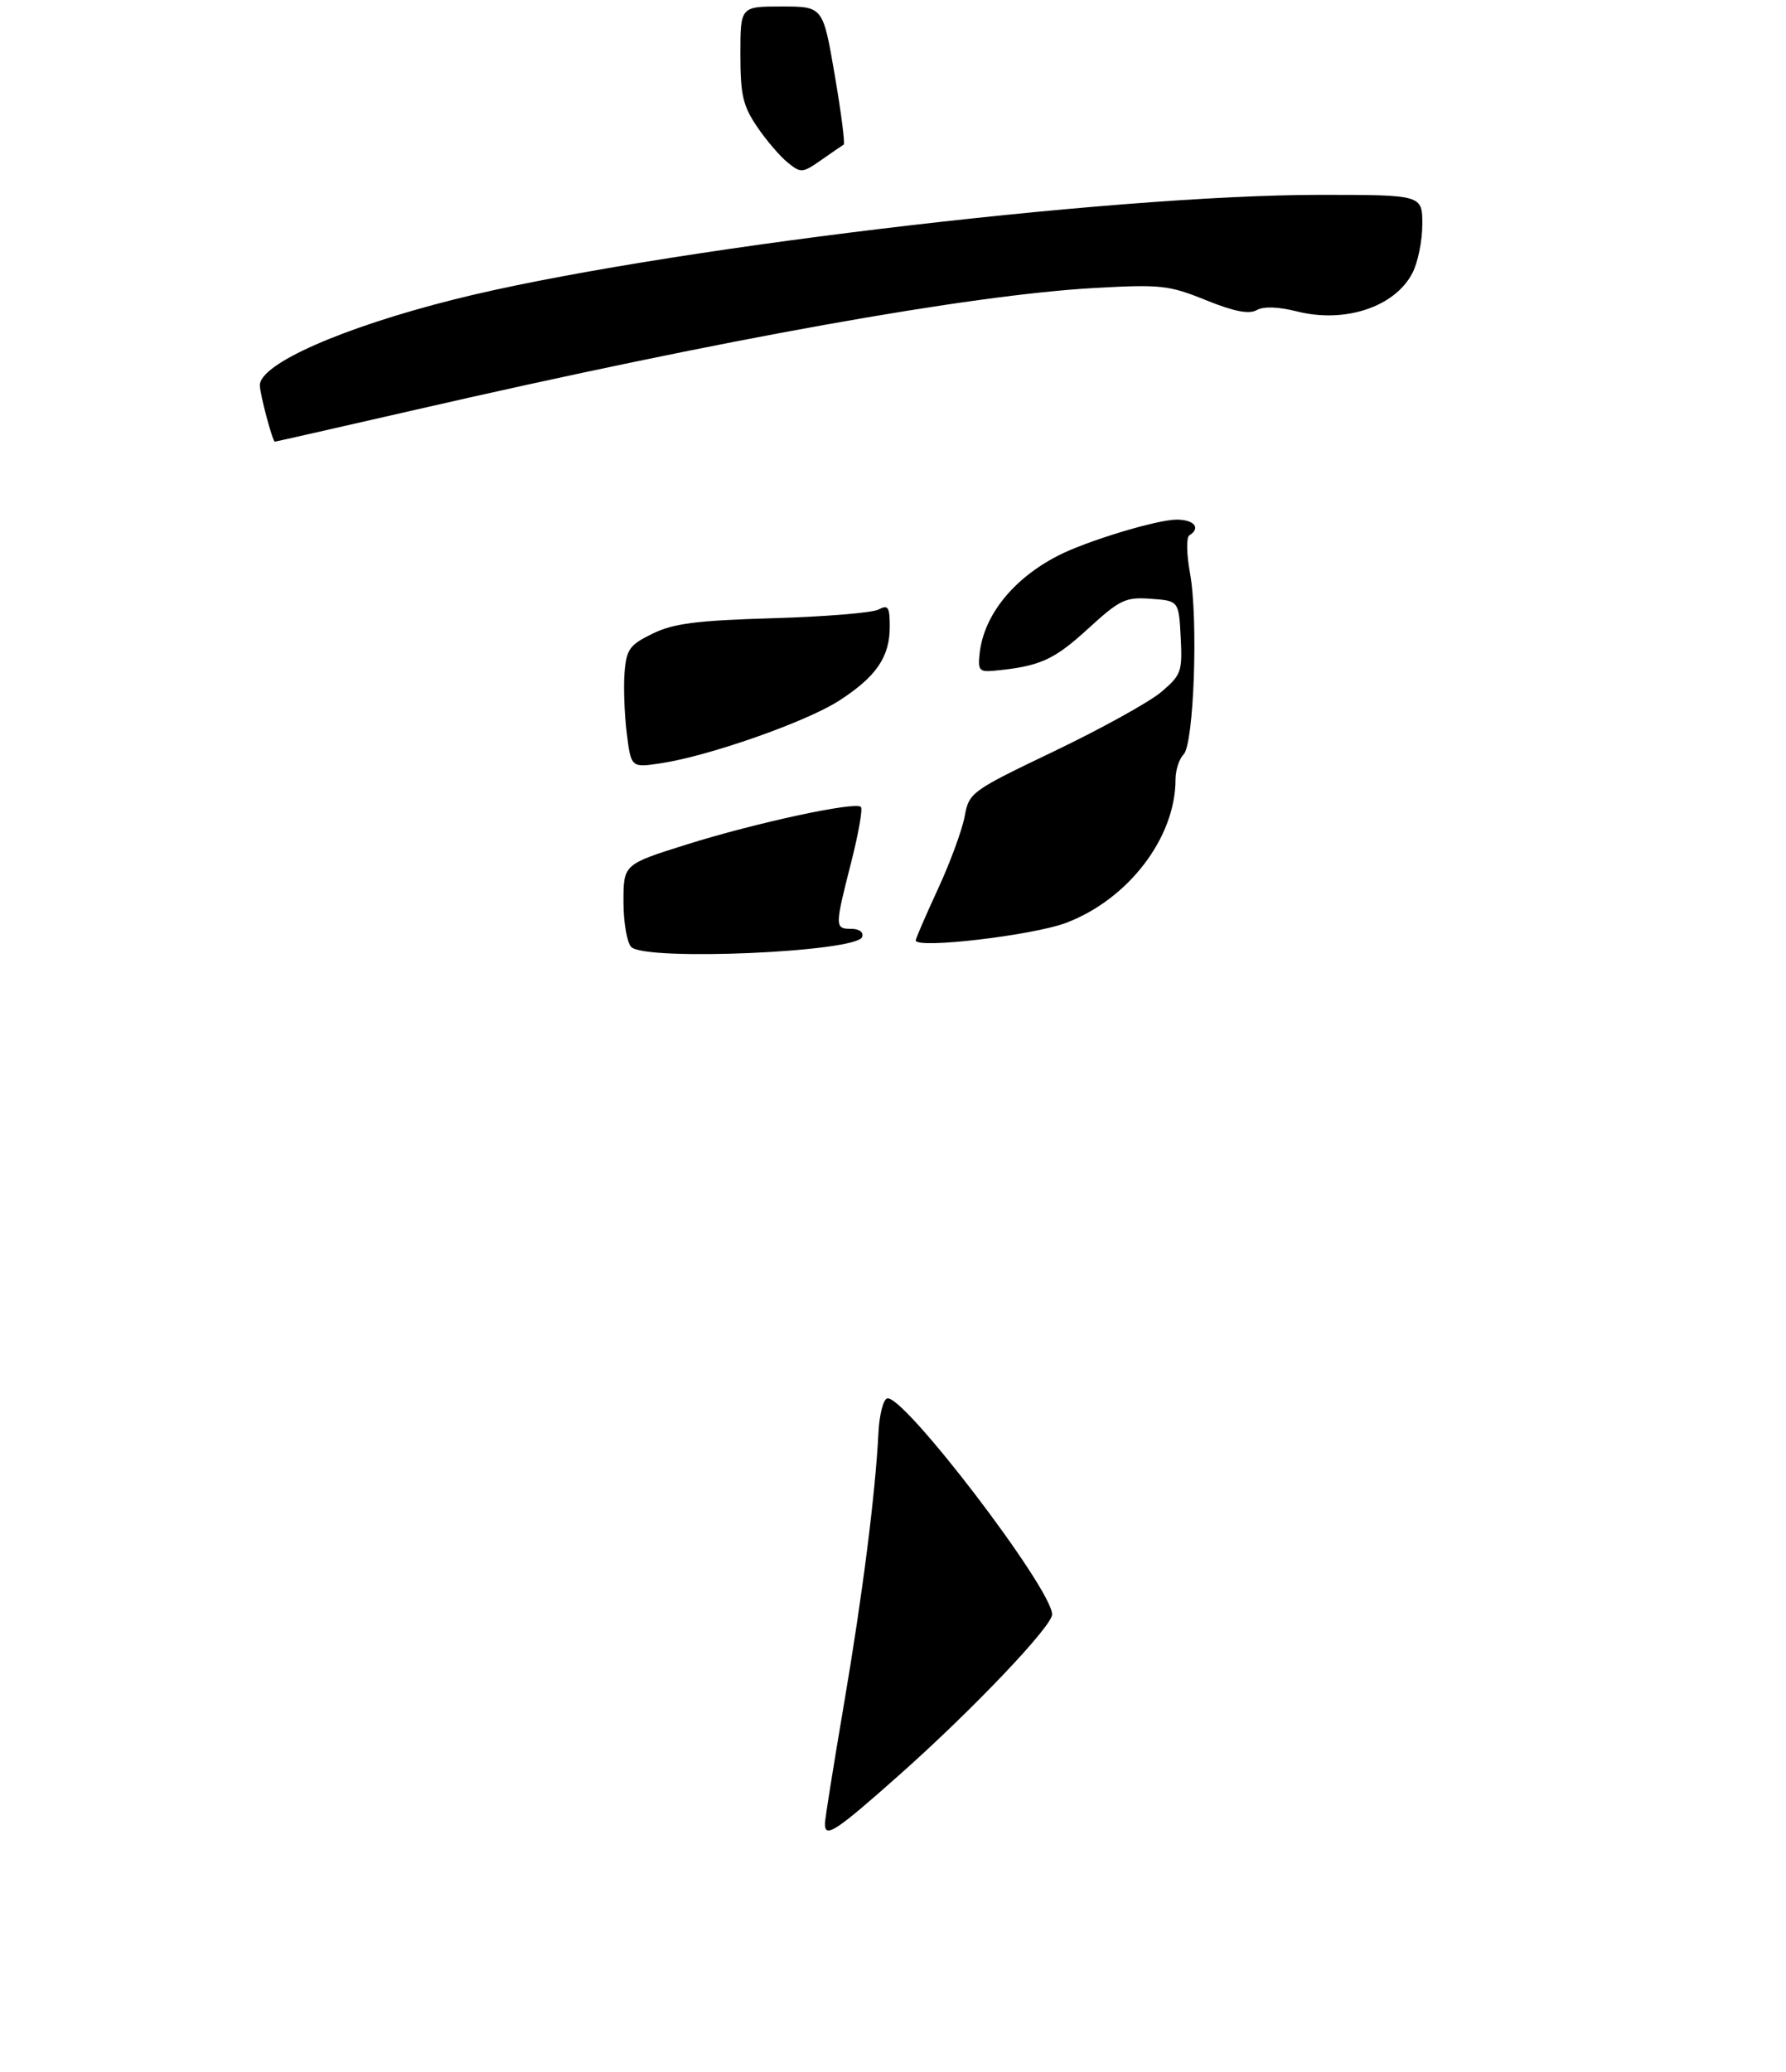 <?xml version="1.0" encoding="UTF-8" standalone="no"?>
<!DOCTYPE svg PUBLIC "-//W3C//DTD SVG 1.1//EN" "http://www.w3.org/Graphics/SVG/1.1/DTD/svg11.dtd" >
<svg xmlns="http://www.w3.org/2000/svg" xmlns:xlink="http://www.w3.org/1999/xlink" version="1.1" viewBox="0 0 275 319">
 <g >
 <path fill="currentColor"
d=" M 64.02 63.08 C 111.39 52.22 149.31 45.41 168.50 44.34 C 178.69 43.77 179.96 43.90 185.65 46.20 C 190.00 47.96 192.30 48.41 193.49 47.75 C 194.57 47.14 196.80 47.22 199.72 47.95 C 207.10 49.81 214.79 47.25 217.48 42.03 C 218.32 40.42 219.00 37.05 219.00 34.55 C 219.00 30.00 219.00 30.00 203.25 30.00 C 170.81 30.00 99.86 38.57 69.97 46.09 C 52.68 50.44 39.99 56.04 40.01 59.32 C 40.01 60.65 41.97 68.00 42.32 68.00 C 42.44 68.00 52.21 65.78 64.02 63.08 Z  M 129.91 22.26 C 130.14 22.12 129.51 17.28 128.52 11.50 C 126.72 1.00 126.72 1.00 120.36 1.00 C 114.00 1.00 114.00 1.00 114.00 8.36 C 114.00 14.61 114.39 16.29 116.57 19.51 C 117.98 21.59 120.10 24.07 121.28 25.02 C 123.32 26.68 123.55 26.66 126.46 24.63 C 128.13 23.46 129.69 22.39 129.91 22.26 Z  M 127.02 280.75 C 127.02 280.06 128.34 271.84 129.93 262.47 C 132.81 245.57 134.78 230.04 135.26 220.58 C 135.39 217.87 135.99 215.49 136.59 215.30 C 139.01 214.50 162.00 244.61 162.00 248.56 C 162.00 250.37 149.73 263.27 138.57 273.18 C 128.63 282.01 126.99 283.09 127.02 280.75 Z  M 97.20 145.80 C 96.54 145.14 96.00 142.01 96.00 138.84 C 96.00 133.07 96.00 133.07 105.75 130.01 C 116.41 126.66 131.70 123.37 132.56 124.23 C 132.86 124.52 132.18 128.38 131.05 132.80 C 128.52 142.73 128.52 143.00 131.08 143.00 C 132.30 143.00 133.00 143.52 132.75 144.25 C 131.99 146.58 99.40 148.00 97.20 145.80 Z  M 141.00 144.78 C 141.00 144.51 142.53 140.96 144.41 136.89 C 146.29 132.83 148.14 127.80 148.53 125.71 C 149.22 121.99 149.48 121.81 162.37 115.63 C 169.59 112.17 176.98 108.08 178.80 106.54 C 181.89 103.91 182.07 103.41 181.80 98.12 C 181.50 92.50 181.50 92.50 177.21 92.19 C 173.26 91.91 172.46 92.29 167.42 96.90 C 162.23 101.64 160.05 102.61 153.00 103.27 C 150.77 103.47 150.54 103.18 150.85 100.50 C 151.54 94.67 156.01 89.11 162.87 85.57 C 167.21 83.32 178.14 80.00 181.17 80.00 C 183.89 80.00 184.94 81.30 183.13 82.42 C 182.65 82.72 182.69 85.27 183.23 88.23 C 184.52 95.31 183.84 114.56 182.24 116.16 C 181.56 116.84 181.00 118.58 181.00 120.02 C 181.00 128.94 173.76 138.43 164.18 142.07 C 159.04 144.02 141.00 146.13 141.00 144.78 Z  M 96.50 112.85 C 96.14 109.91 95.99 105.70 96.17 103.50 C 96.46 99.95 96.95 99.28 100.49 97.55 C 103.72 95.98 107.24 95.53 118.99 95.18 C 126.97 94.95 134.29 94.35 135.25 93.85 C 136.76 93.05 137.00 93.42 137.00 96.50 C 137.00 101.16 134.90 104.21 129.16 107.90 C 124.07 111.16 109.12 116.41 101.76 117.51 C 97.17 118.20 97.17 118.20 96.50 112.85 Z "/>
</g>
</svg>